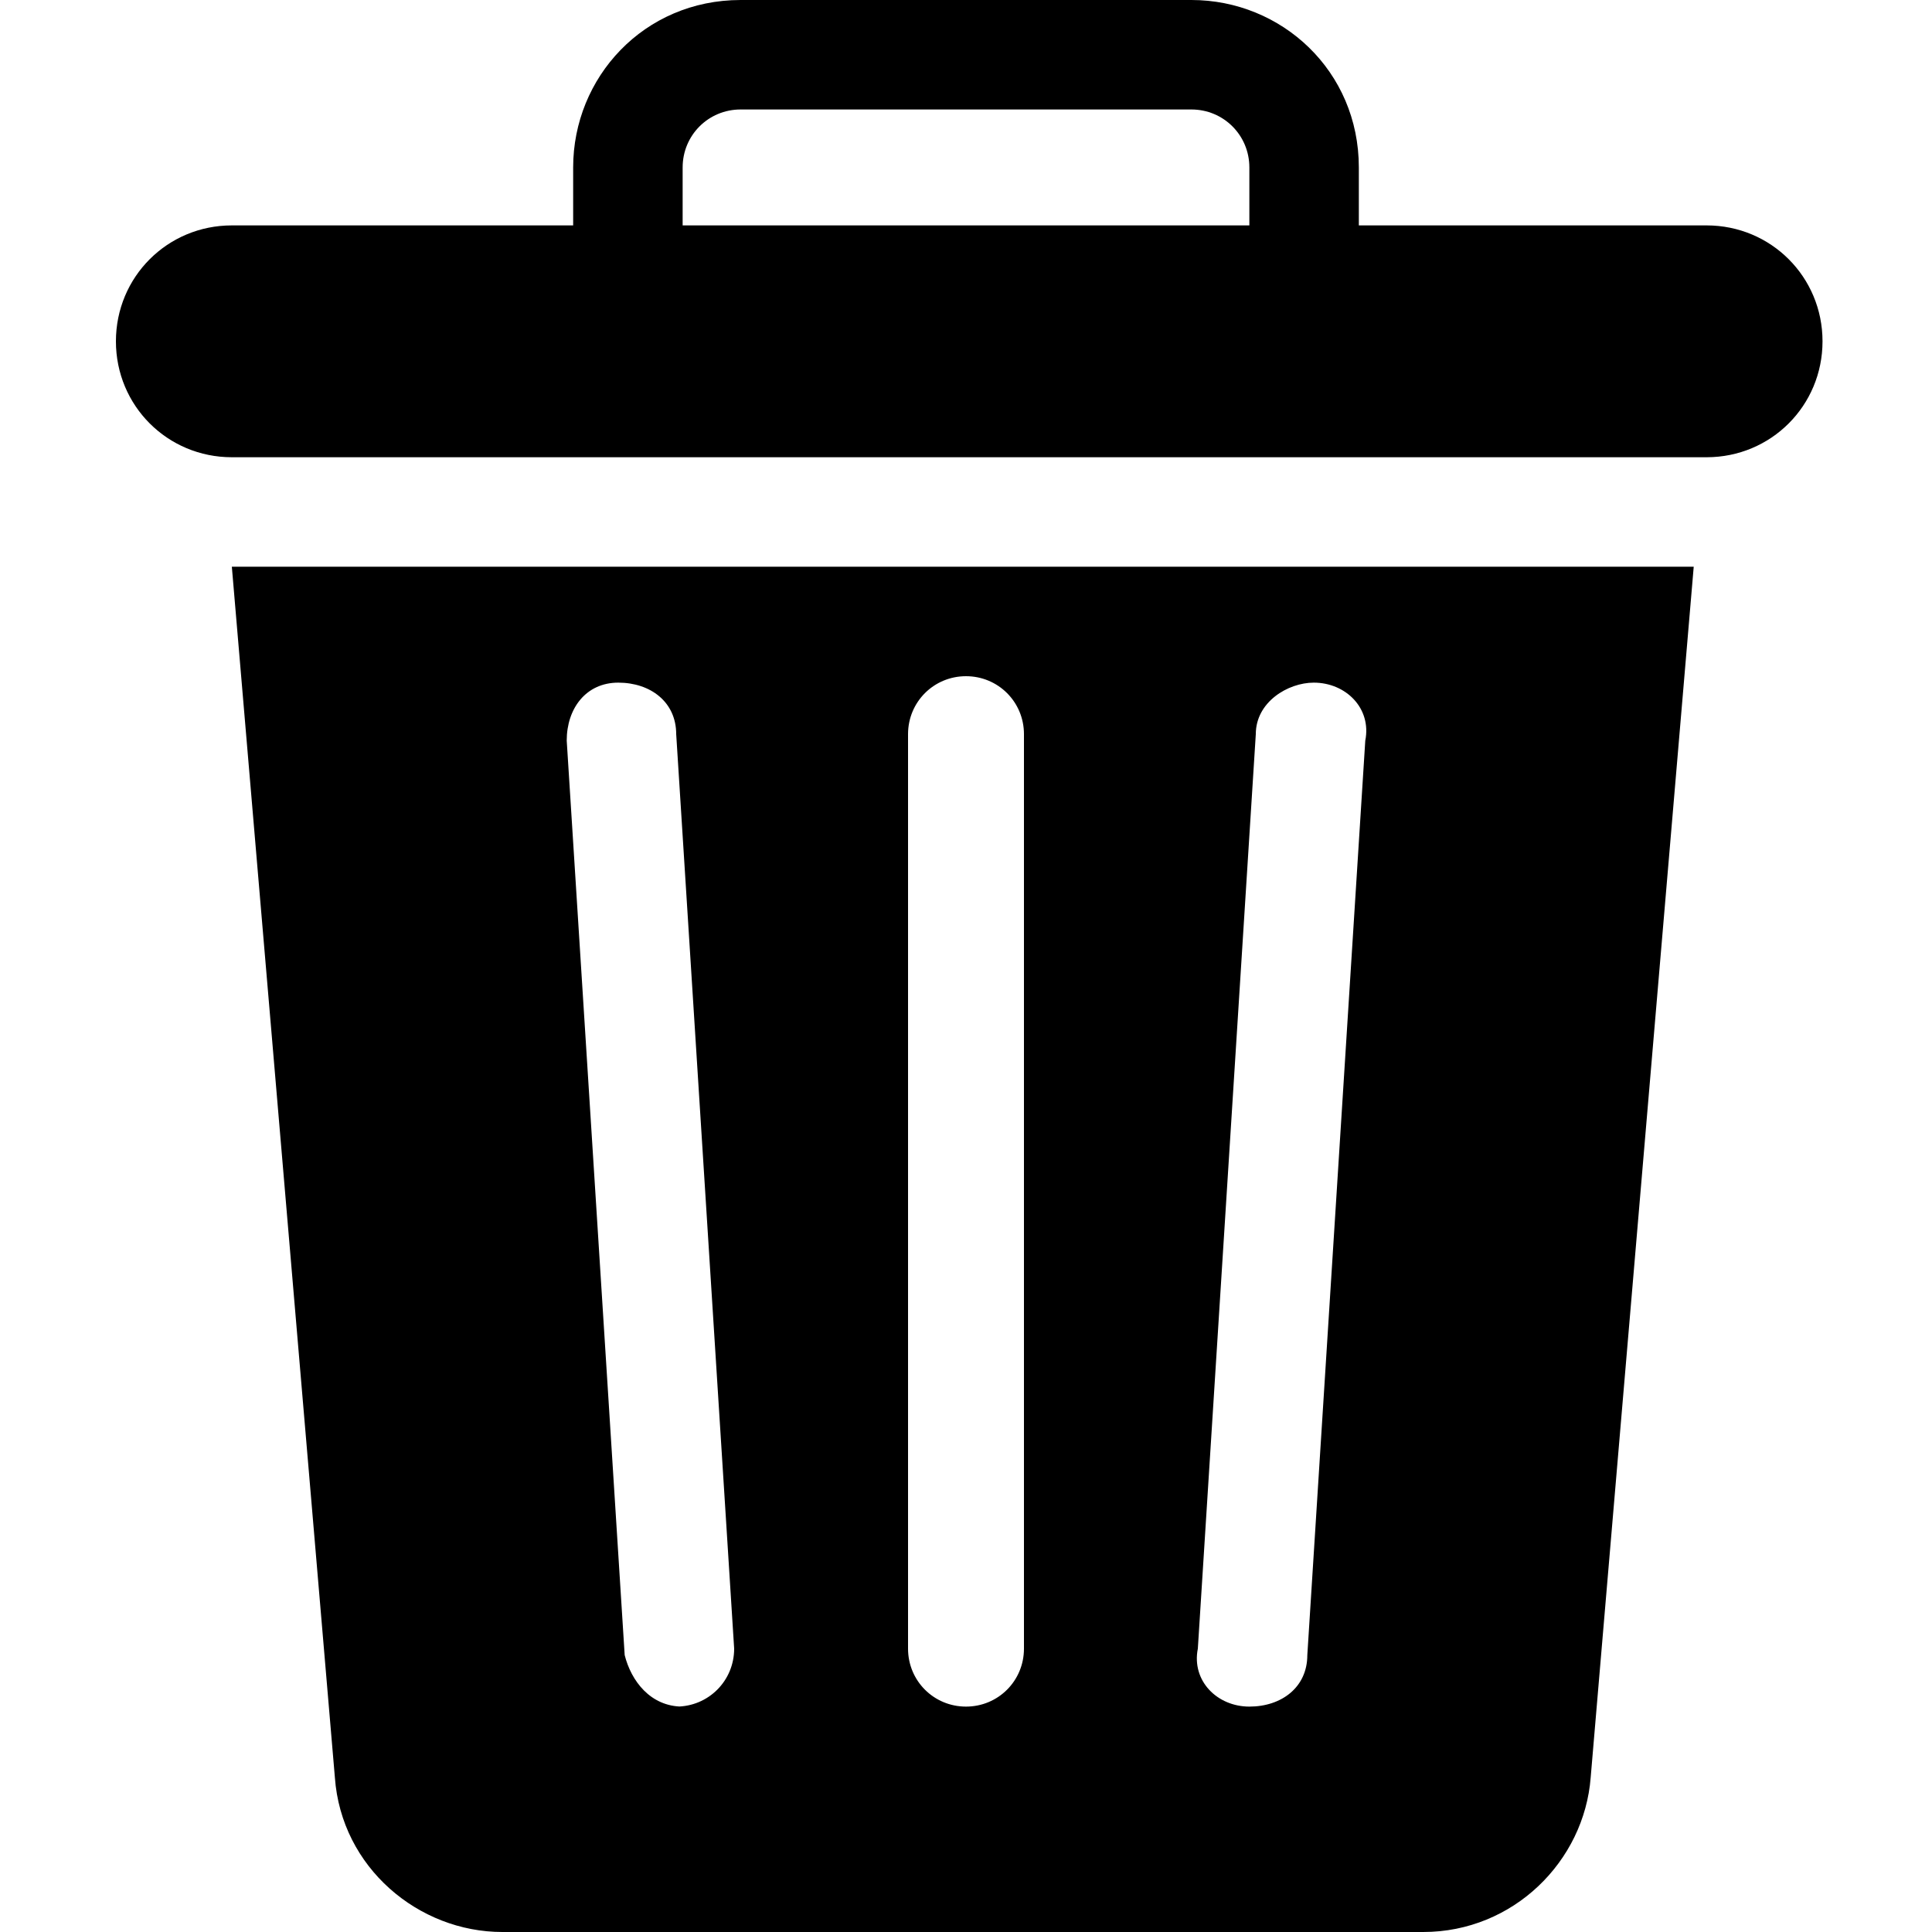 <?xml version="1.0" encoding="UTF-8"?>
<svg id="Layer_1" xmlns="http://www.w3.org/2000/svg" version="1.1" viewBox="0 0 30 30">
  <!-- Generator: Adobe Illustrator 29.0.1, SVG Export Plug-In . SVG Version: 2.1.0 Build 192)  -->
  <path d="M3.6,8.8l1.6,18.8c.1,1.4,1.3,2.4,2.6,2.4h14.3c1.4,0,2.5-1.1,2.6-2.4l1.6-18.8H3.6ZM10.6,26.5c-.5,0-.8-.4-.9-.8l-.9-14.2c0-.5.3-.9.8-.9.5,0,.9.3.9.8l.9,14.2c0,.5-.4.9-.9.9ZM15.9,25.6c0,.5-.4.9-.9.9s-.9-.4-.9-.9v-14.2c0-.5.4-.9.9-.9s.9.4.9.9v14.2ZM21.2,11.5l-.9,14.2c0,.5-.4.8-.9.8-.5,0-.9-.4-.8-.9l.9-14.2c0-.5.5-.8.9-.8.5,0,.9.4.8.9Z"/>
  <path d="M26.4,3.5h-5.3v-.9c0-1.5-1.2-2.6-2.6-2.6h-7c-1.5,0-2.6,1.2-2.6,2.6v.9H3.6c-1,0-1.8.8-1.8,1.8s.8,1.8,1.8,1.8h22.9c1,0,1.8-.8,1.8-1.8s-.8-1.8-1.8-1.8ZM19.4,3.5h-8.8v-.9c0-.5.4-.9.9-.9h7c.5,0,.9.4.9.9v.9Z"/>
</svg>